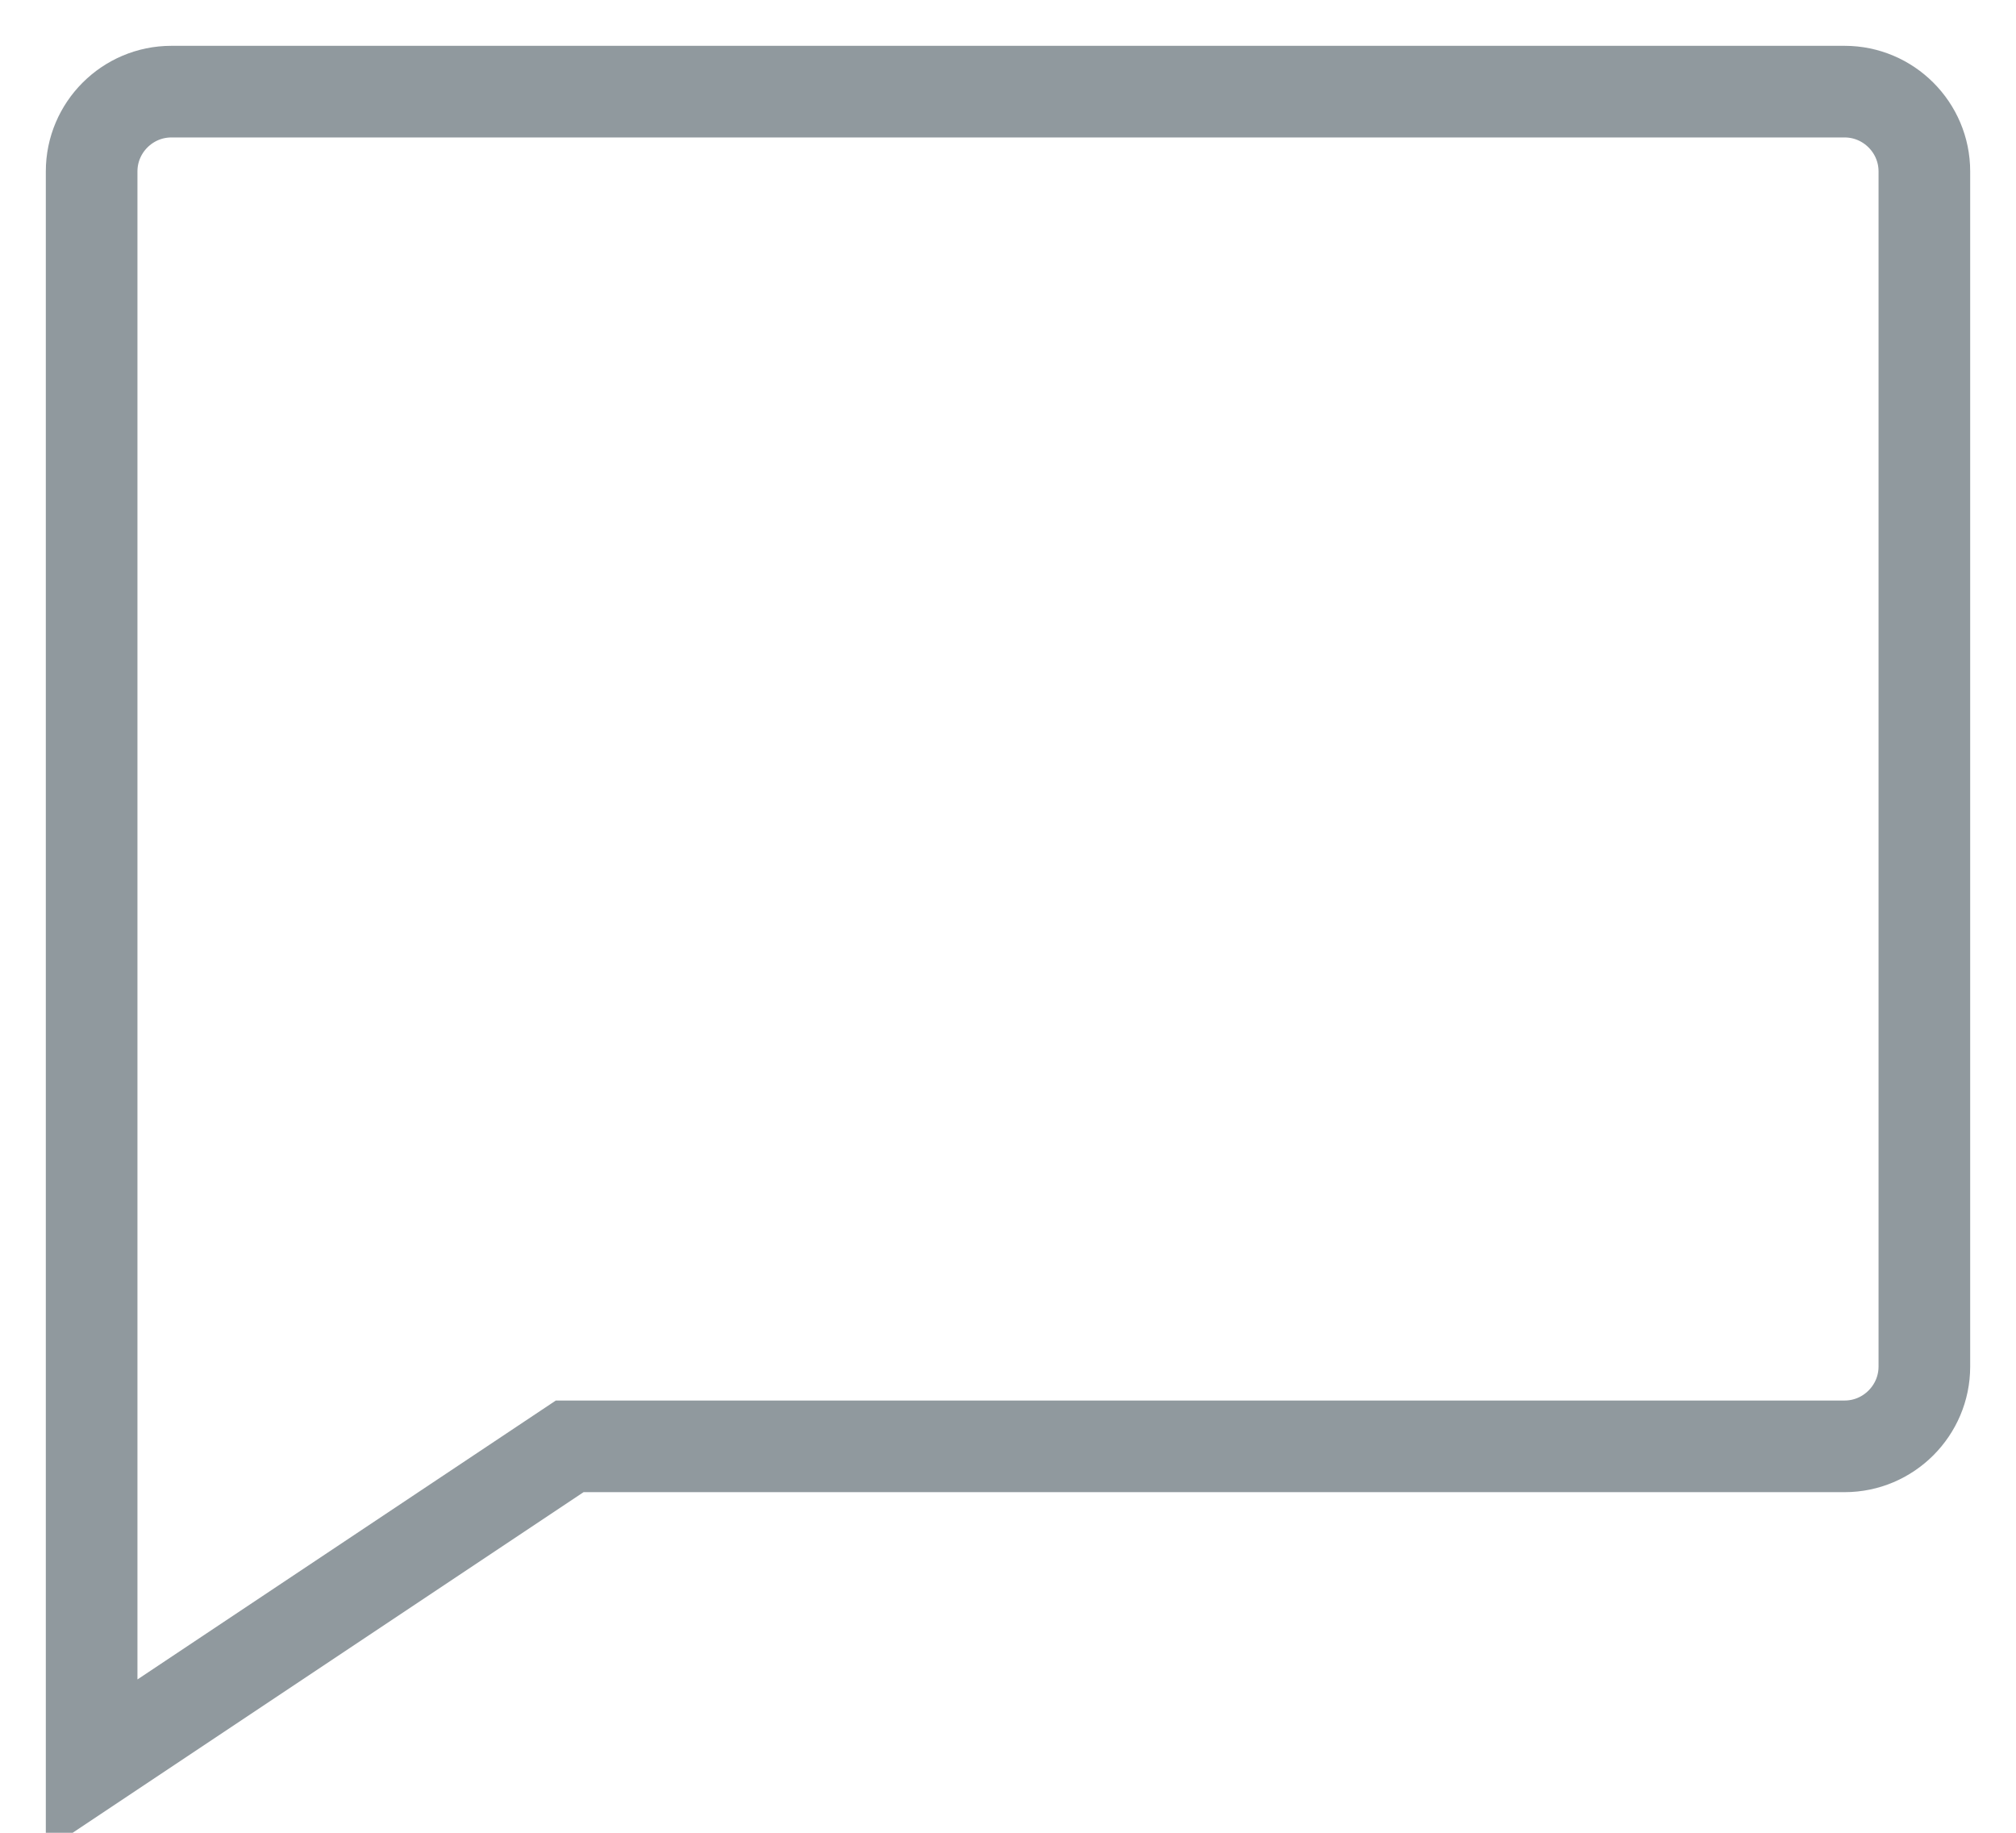 <svg width="22" height="20" viewBox="0 0 22 20" fill="none" xmlns="http://www.w3.org/2000/svg">
<path d="M21 1.87L21 14.913C21 15.391 20.609 15.783 20.13 15.783H6.217L1 19.261V15.783L1 1.87C1 1.391 1.391 1 1.87 1H20.13C20.609 1 21 1.391 21 1.87Z" stroke="#90999E" strokeWidth="1.32" strokeMiterlimit="10" strokeLinecap="round" strokeLinejoin="round"/>
</svg>
